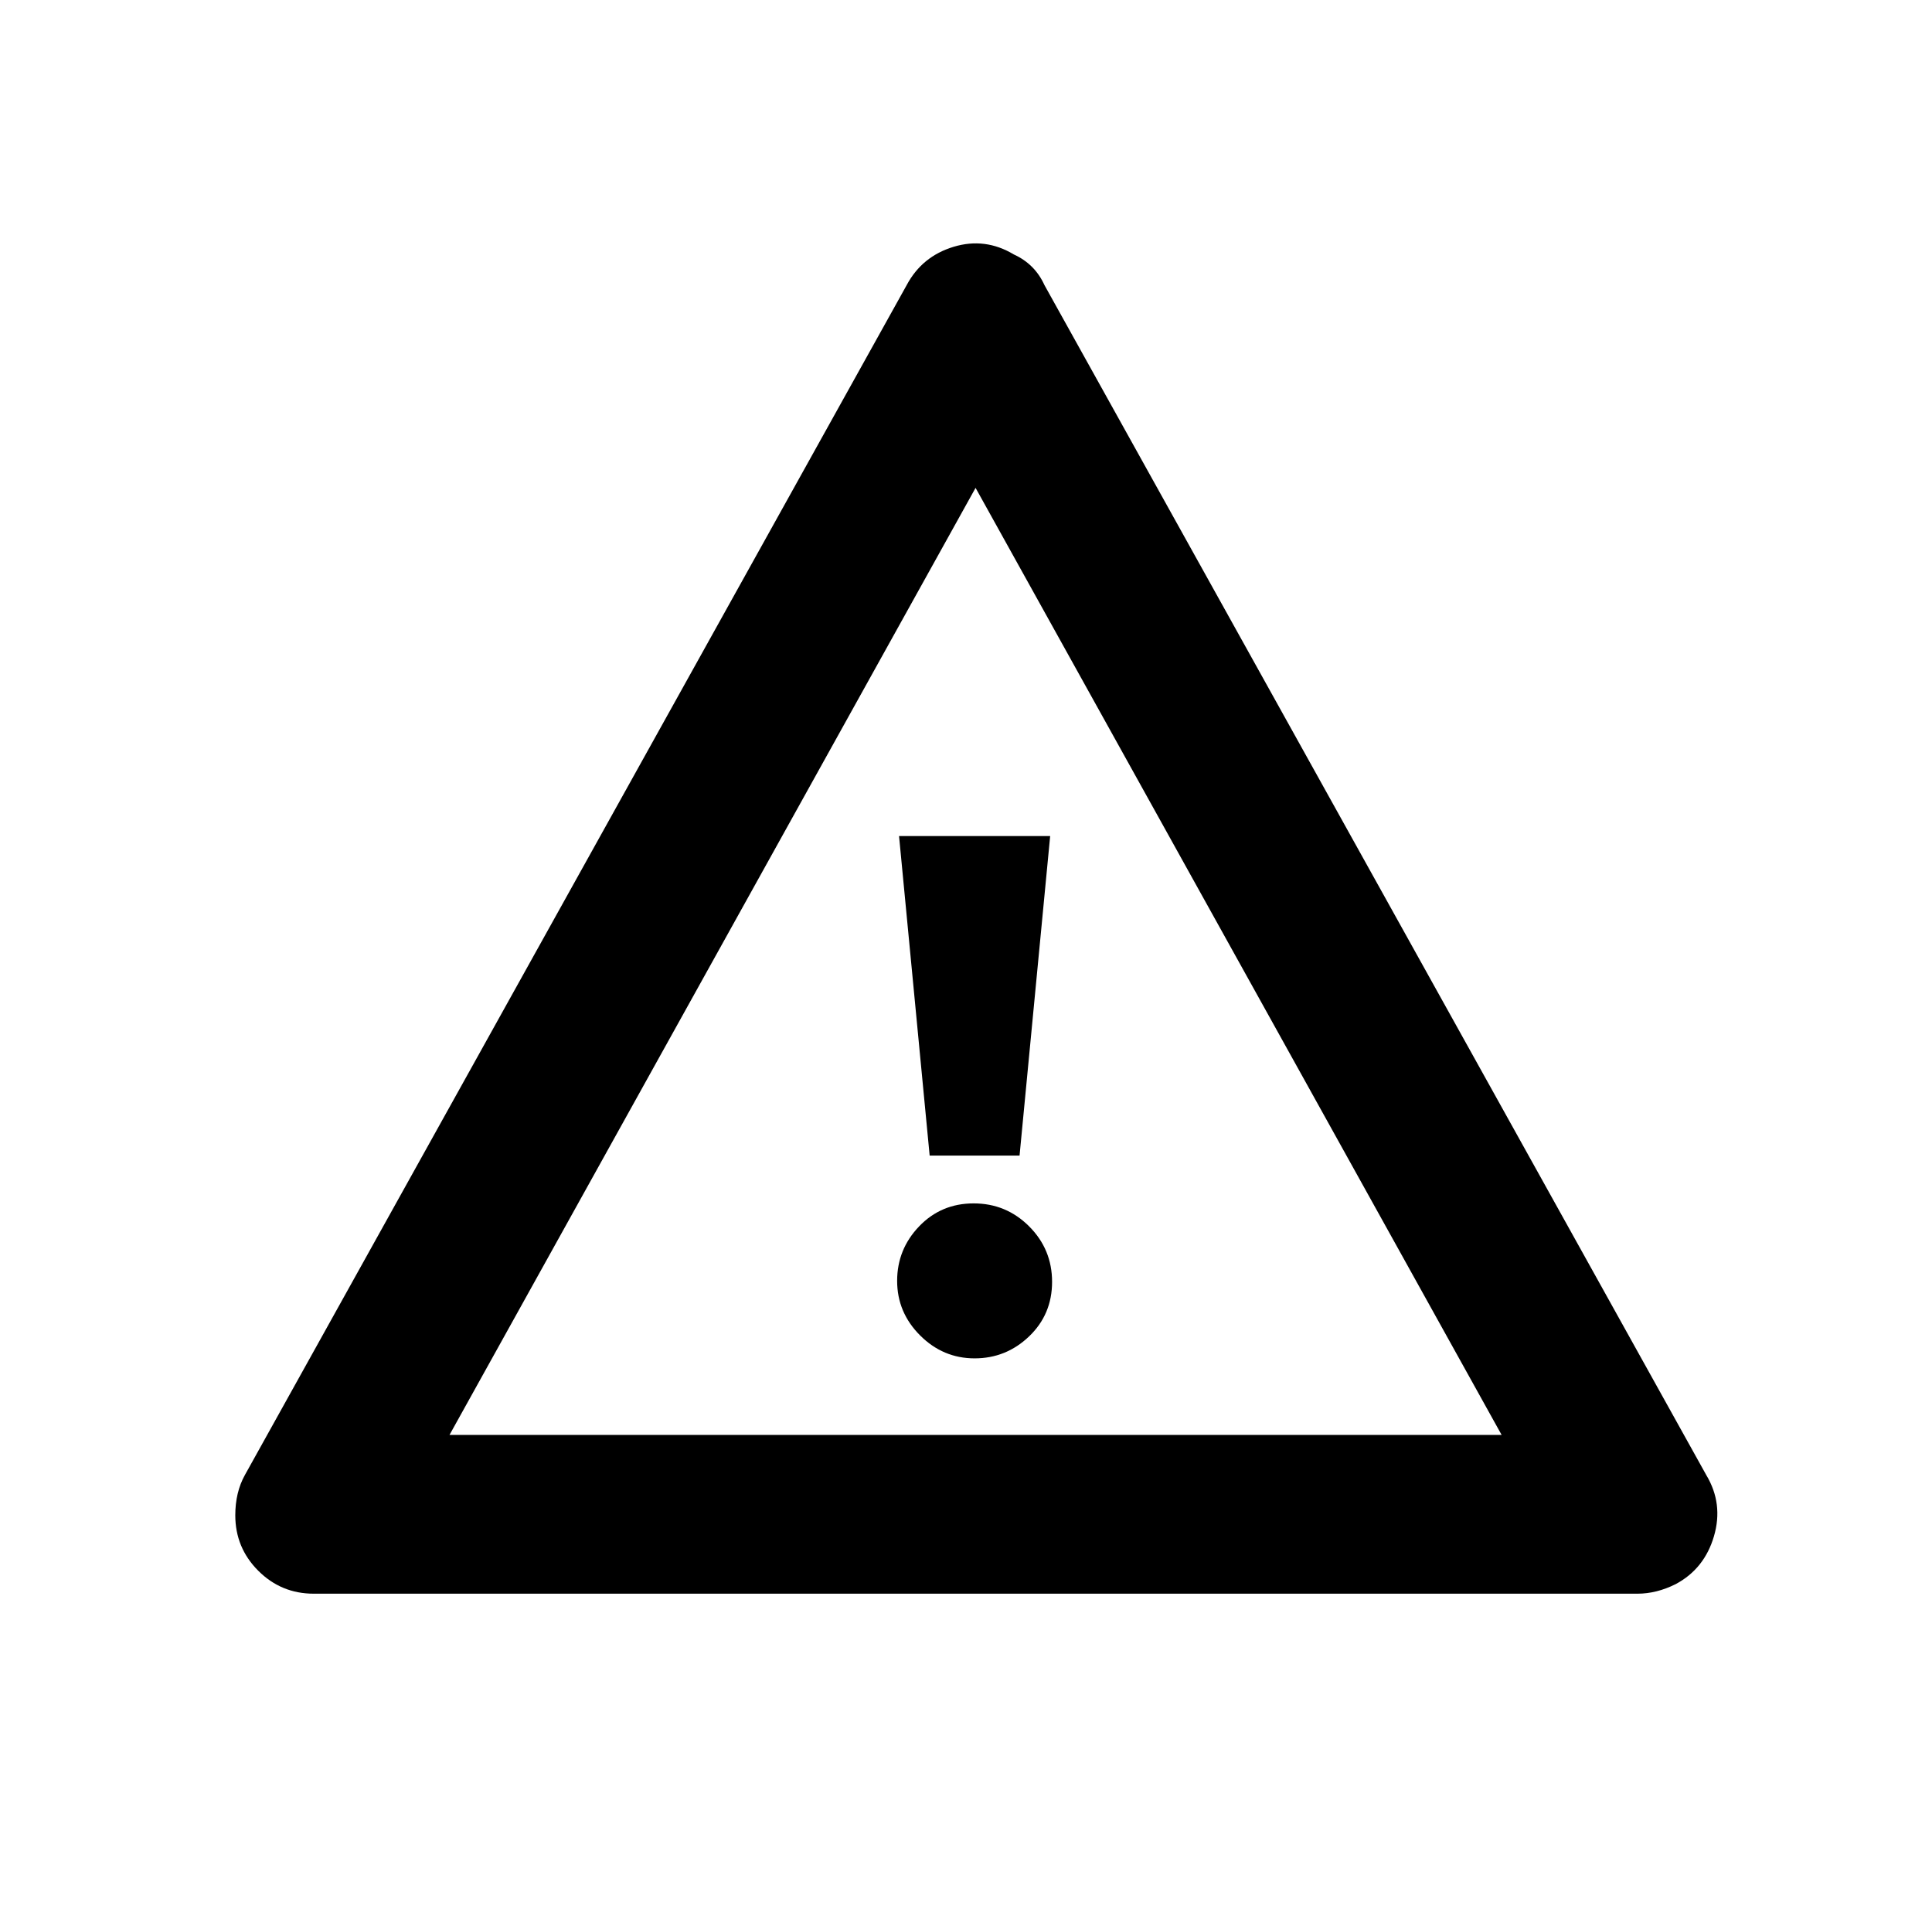 <?xml version="1.0" standalone="no"?>
<!DOCTYPE svg PUBLIC "-//W3C//DTD SVG 1.1//EN" "http://www.w3.org/Graphics/SVG/1.1/DTD/svg11.dtd" >
<svg xmlns="http://www.w3.org/2000/svg" xmlns:xlink="http://www.w3.org/1999/xlink" version="1.1" viewBox="-10 0 1010 1000">
   <path fill="currentColor"
d="M225 750h550l-275 -495zM520 133q11 5 16 16l346 622q9 15 4 32t-20 25q-10 5 -20 5h-692q-17 0 -29 -12t-12 -29q0 -12 5 -21l346 -622q8 -15 24.5 -20t31.5 4zM499 629q17 0 29 12t12 29t-12 28.5t-28.5 11.5t-28.5 -12t-12 -28.5t11.5 -28.5t28.5 -12zM539 437
l-16 167h-47l-16 -167h79z" />
</svg>
